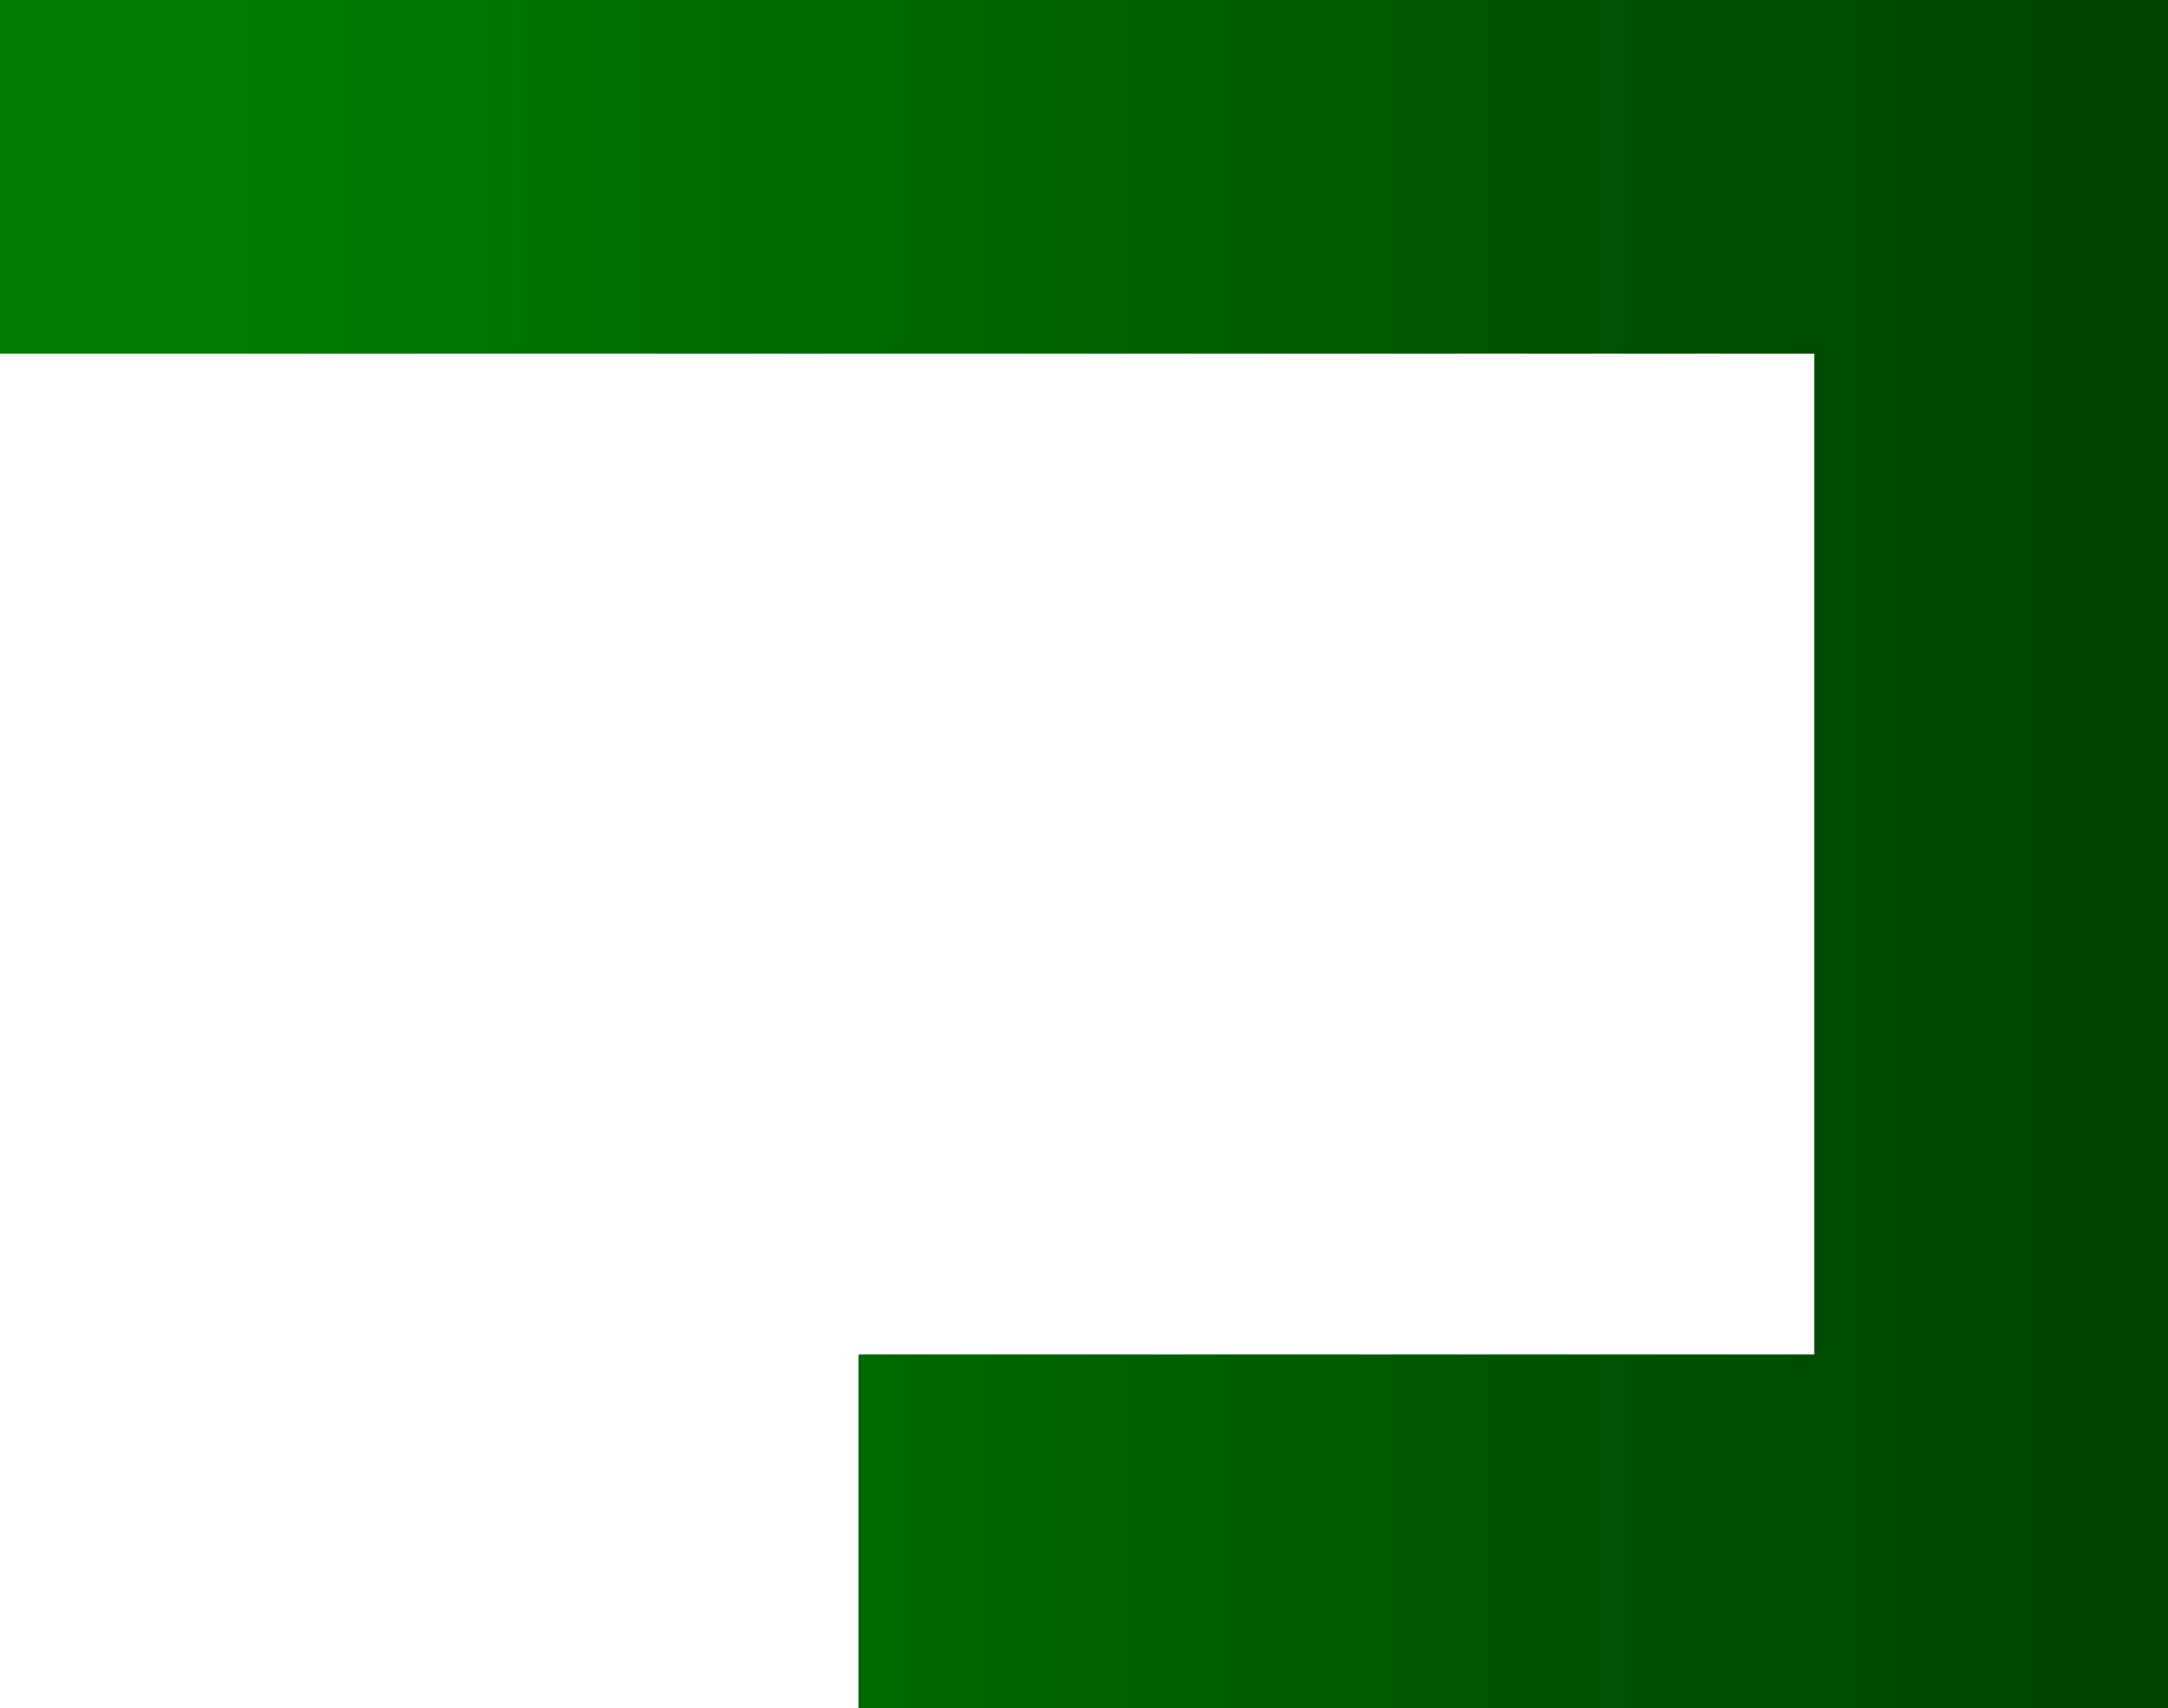 <svg width="184" height="145" viewBox="0 0 184 145" fill="none" xmlns="http://www.w3.org/2000/svg">
<path d="M15 15H169V130H87.867" stroke="#006500" stroke-width="30" stroke-linecap="square"/>
<path d="M15 15H169V130H87.867" stroke="url(#paint0_linear)" stroke-width="30" stroke-linecap="square"/>
<defs>
<linearGradient id="paint0_linear" x1="176.461" y1="15.026" x2="16.913" y2="15.026" gradientUnits="userSpaceOnUse">
<stop stop-color="#004500"/>
<stop offset="1" stop-color="#007D00"/>
</linearGradient>
</defs>
</svg>
